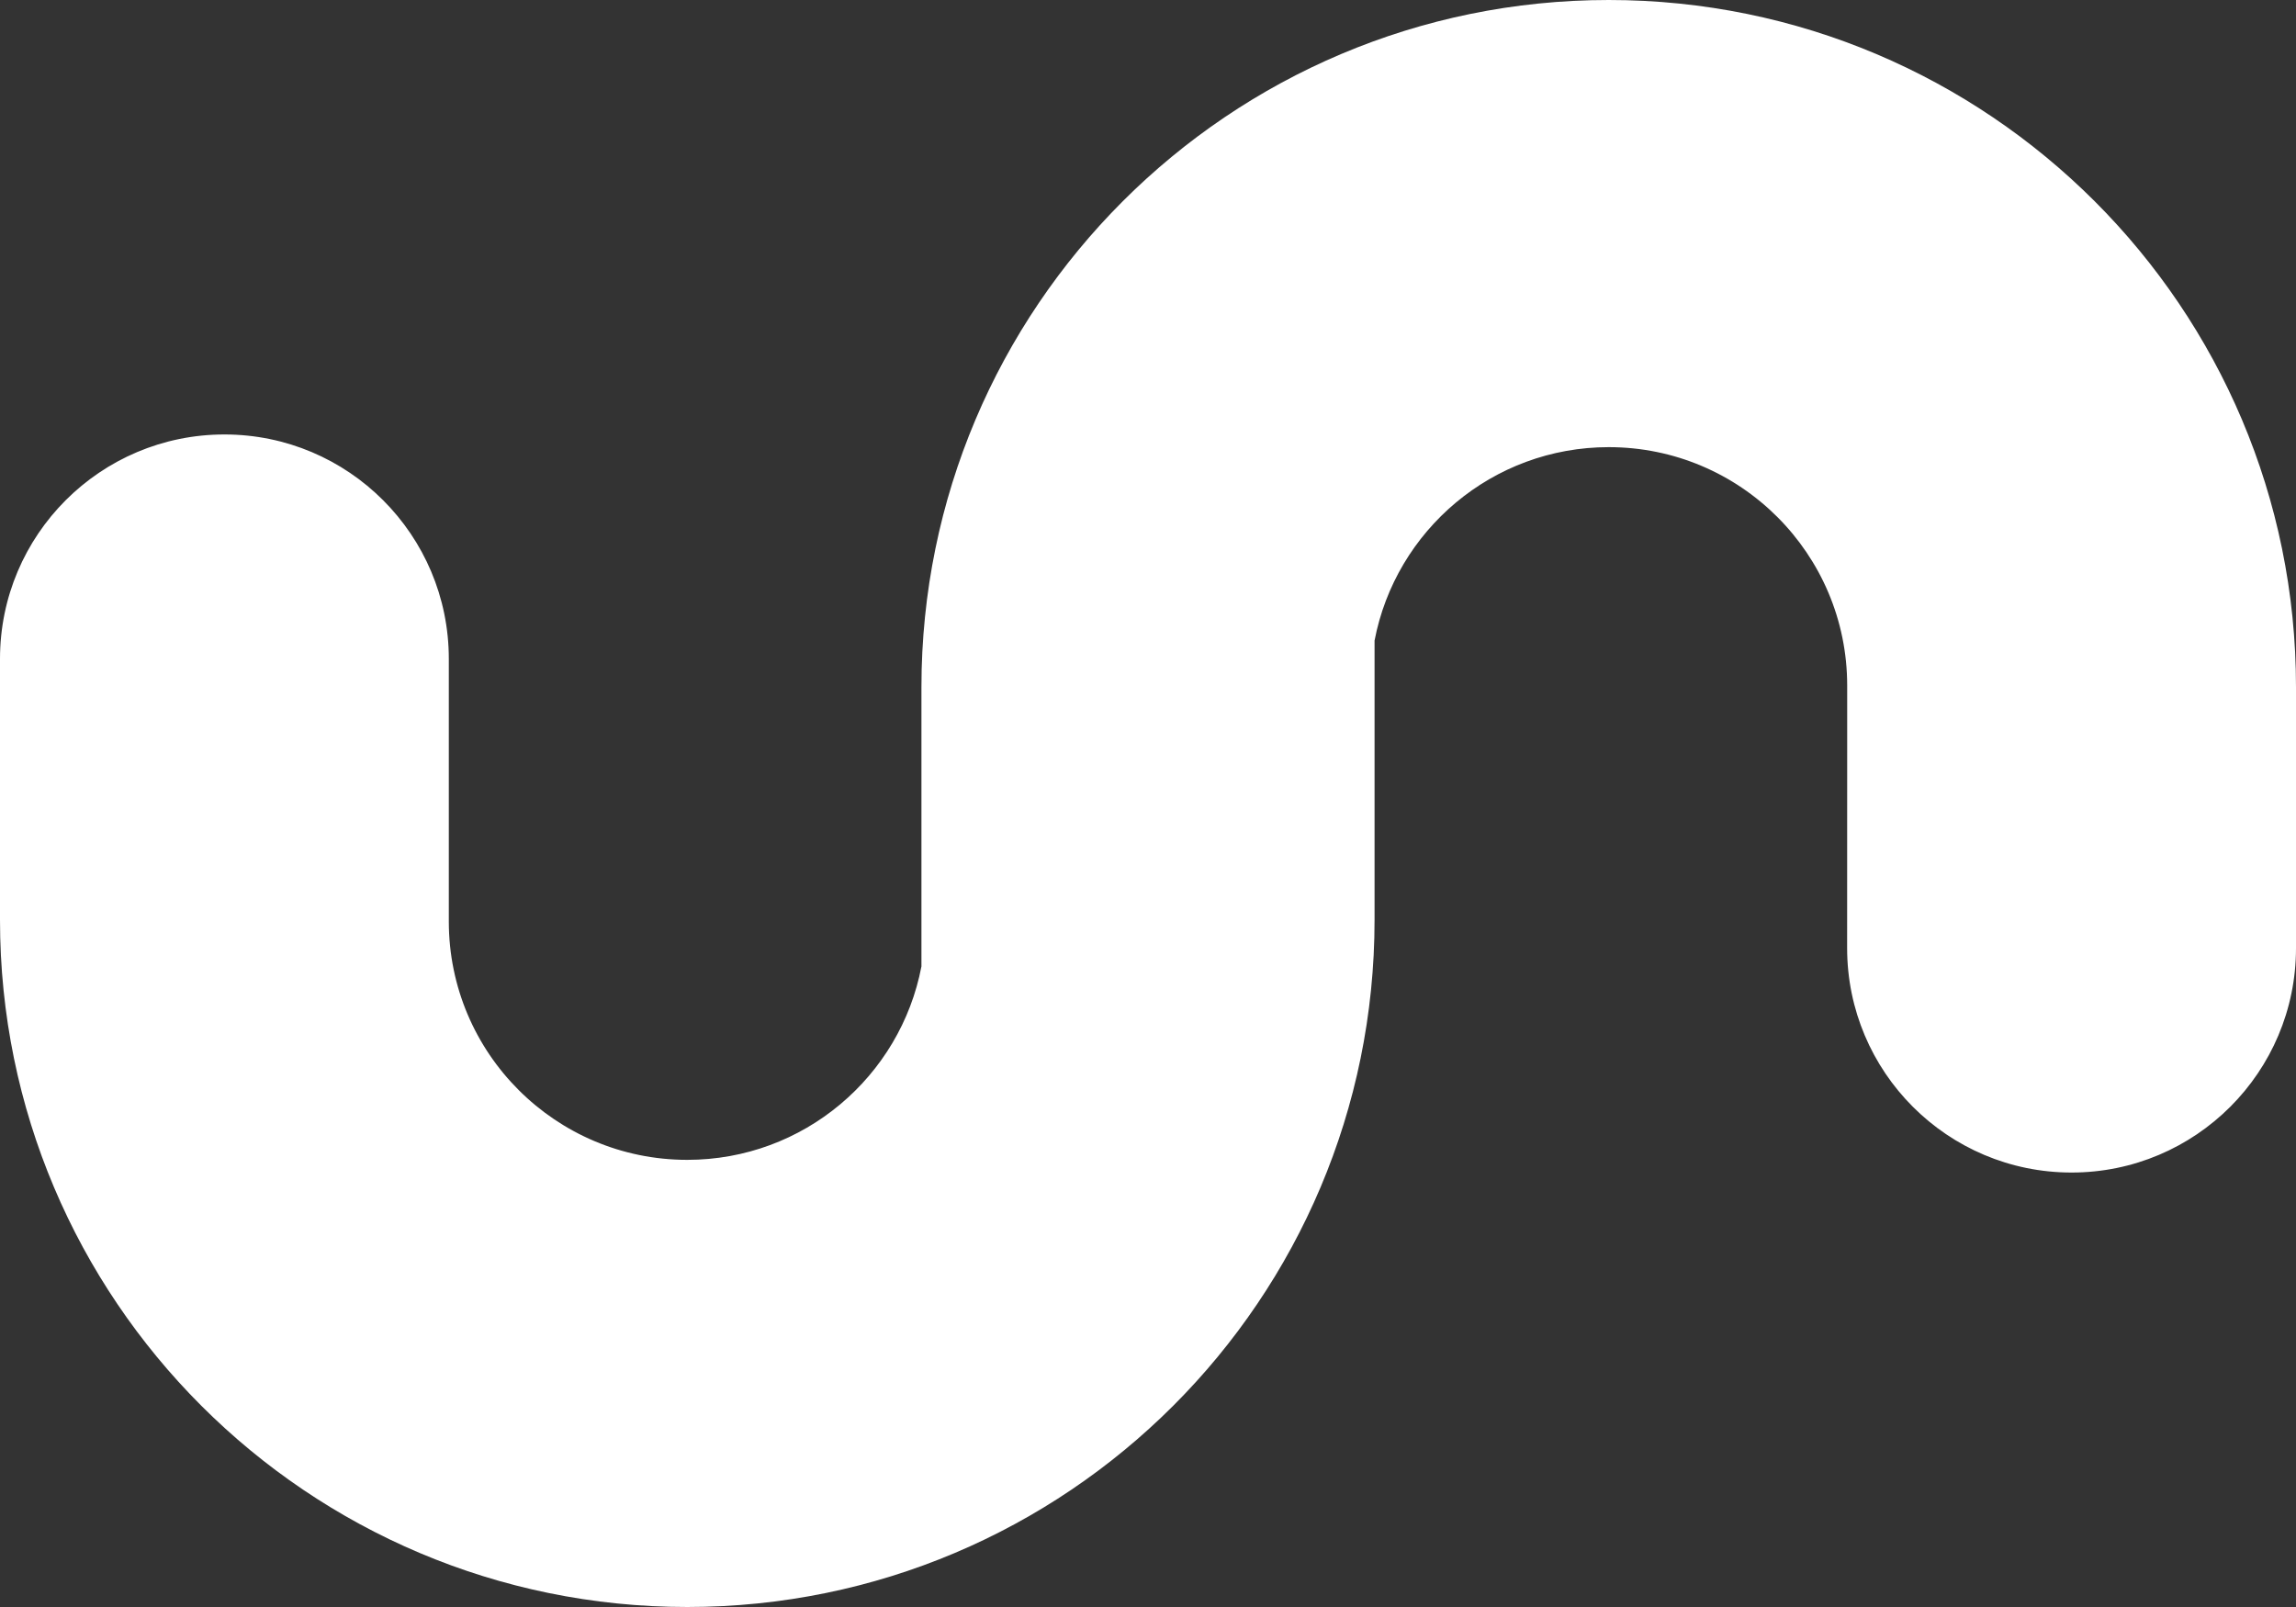 <svg xmlns="http://www.w3.org/2000/svg" width="40" height="28" fill="none" viewBox="0 0 40 28"><rect x="0" y="0" width="40" height="28" fill="#333333" stroke="none"/><path fill="#fff" fill-rule="evenodd" d="M23.947 11.162V13.879V16.027C23.947 22.639 18.586 28 11.973 28C5.361 28 0 22.639 0 16.027V13.879V11.48C0 9.321 1.75 7.57 3.91 7.57C6.069 7.57 7.819 9.321 7.819 11.48L7.819 15.097V16.055C7.819 18.349 9.679 20.209 11.973 20.209C14 20.209 15.687 18.758 16.053 16.838V14.121V11.973C16.053 5.361 21.414 0 28.027 0C34.639 0 40 5.361 40 11.973V14.121V16.52C40 18.679 38.249 20.43 36.09 20.43C33.931 20.43 32.18 18.679 32.18 16.519L32.181 12.903V11.945C32.181 9.651 30.321 7.791 28.027 7.791C26 7.791 24.313 9.242 23.947 11.162Z" clip-rule="evenodd"/></svg>